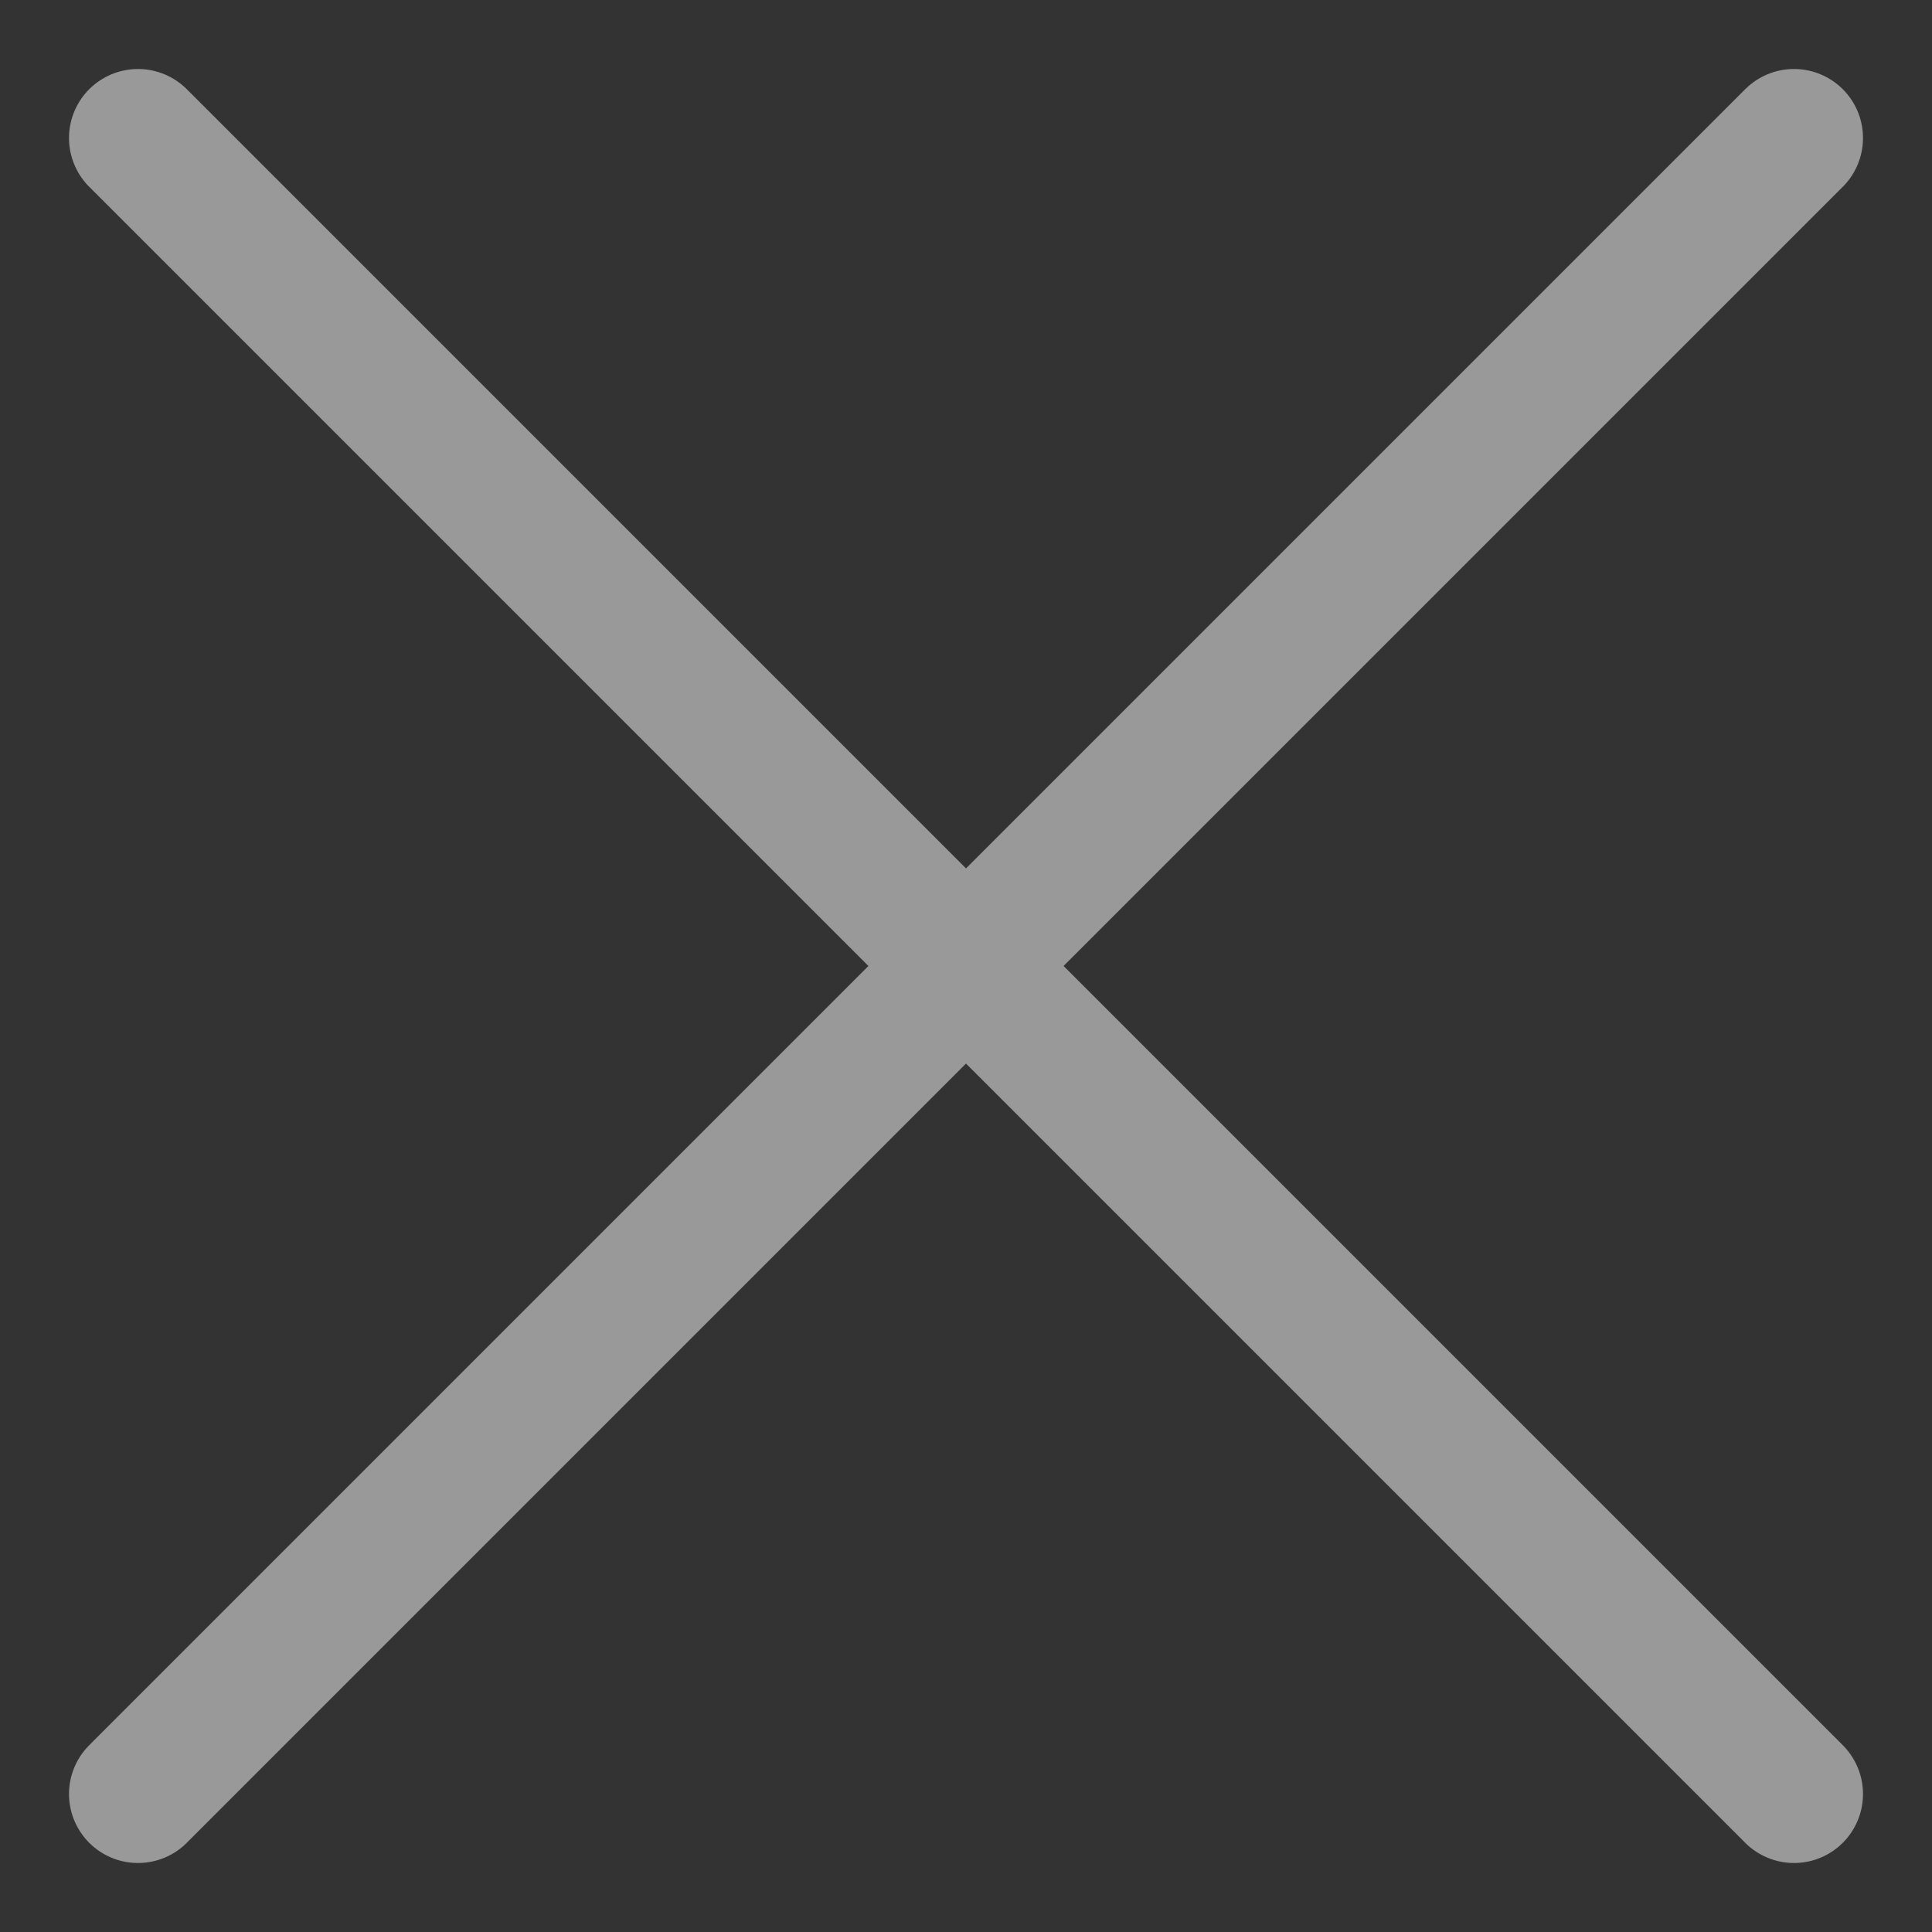 <svg width="14" height="14" fill="none" xmlns="http://www.w3.org/2000/svg"><rect width="100%" height="100%" fill="#333333" stroke="none"/><path d="M1 1l12 12m0-12L1 13" stroke="#fff" stroke-opacity=".5" stroke-linecap="round" stroke-linejoin="round"/></svg>